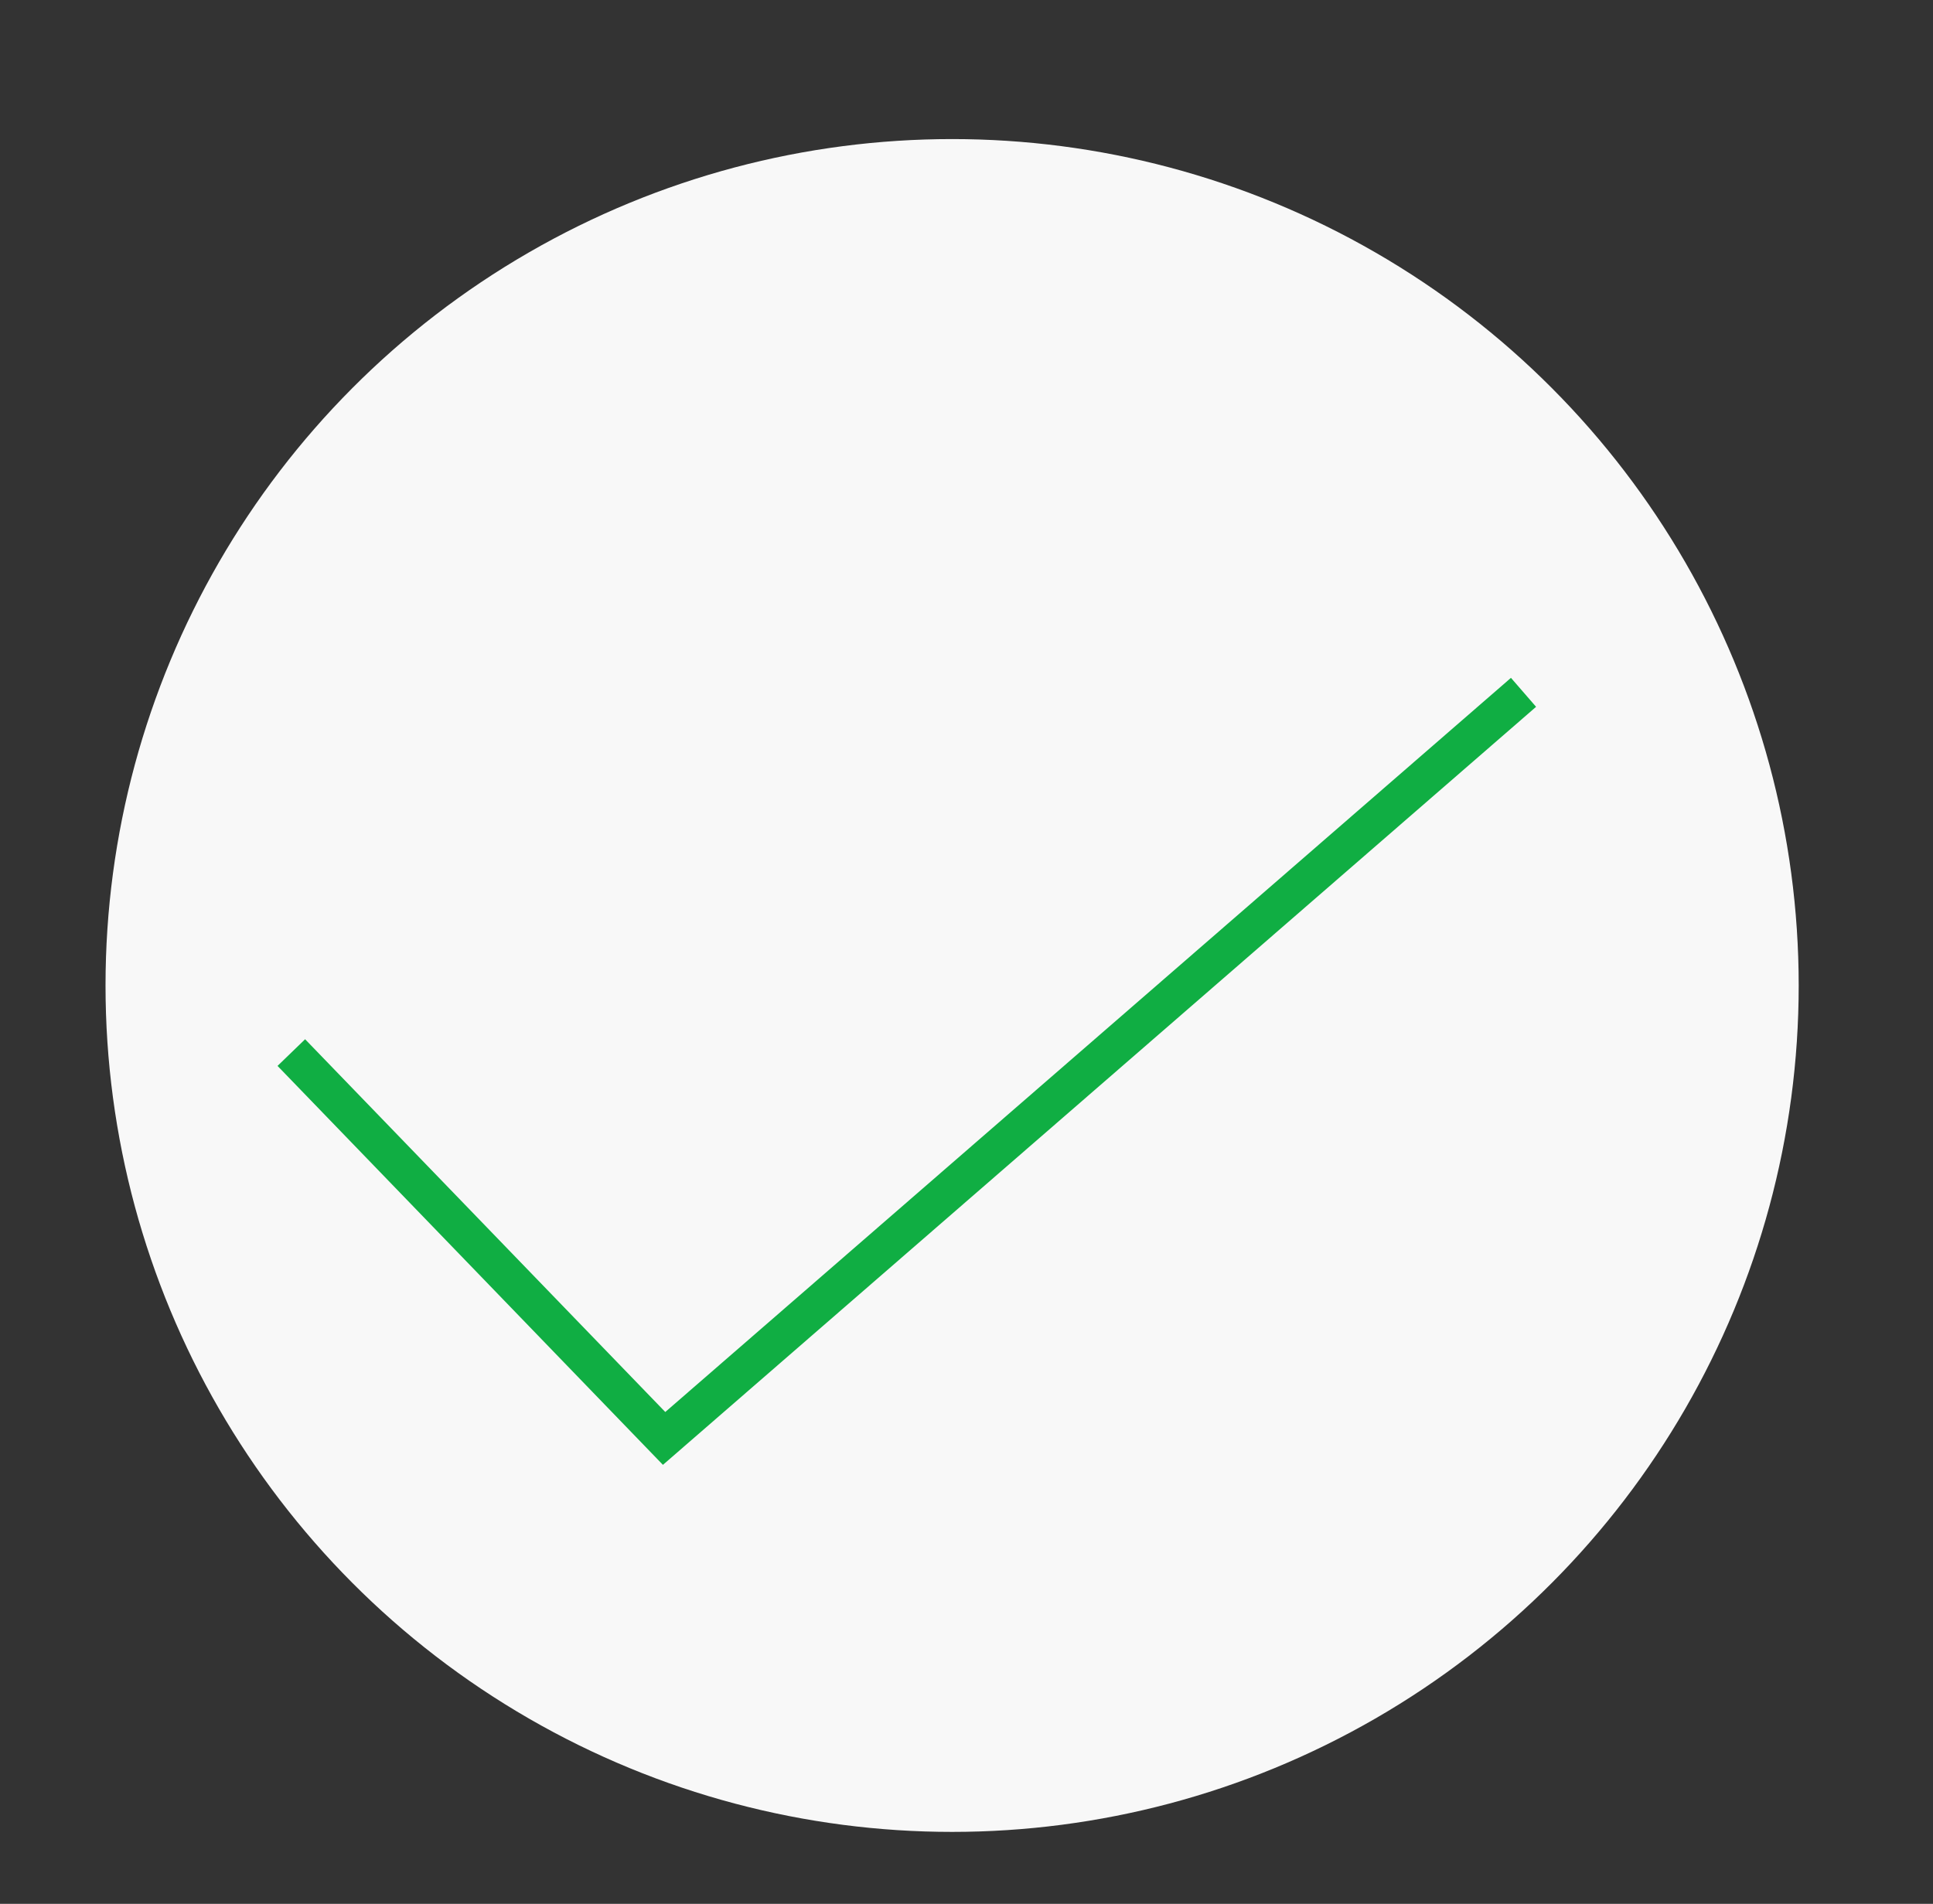 <svg id="Layer_1" data-name="Layer 1" xmlns="http://www.w3.org/2000/svg" viewBox="0 0 403 397"><rect x="0" y="0" width="403" height="397" fill="#333333" stroke="none"/><defs><style>.cls-1{fill:#f8f8f8;}.cls-2{fill:#10ae43;}</style></defs><circle class="cls-1" cx="198.5" cy="205.5" r="176.5"/><polygon class="cls-2" points="138.21 305.46 57.86 222.27 63.61 216.71 138.7 294.44 315.01 141.35 320.25 147.39 138.21 305.46"/></svg>